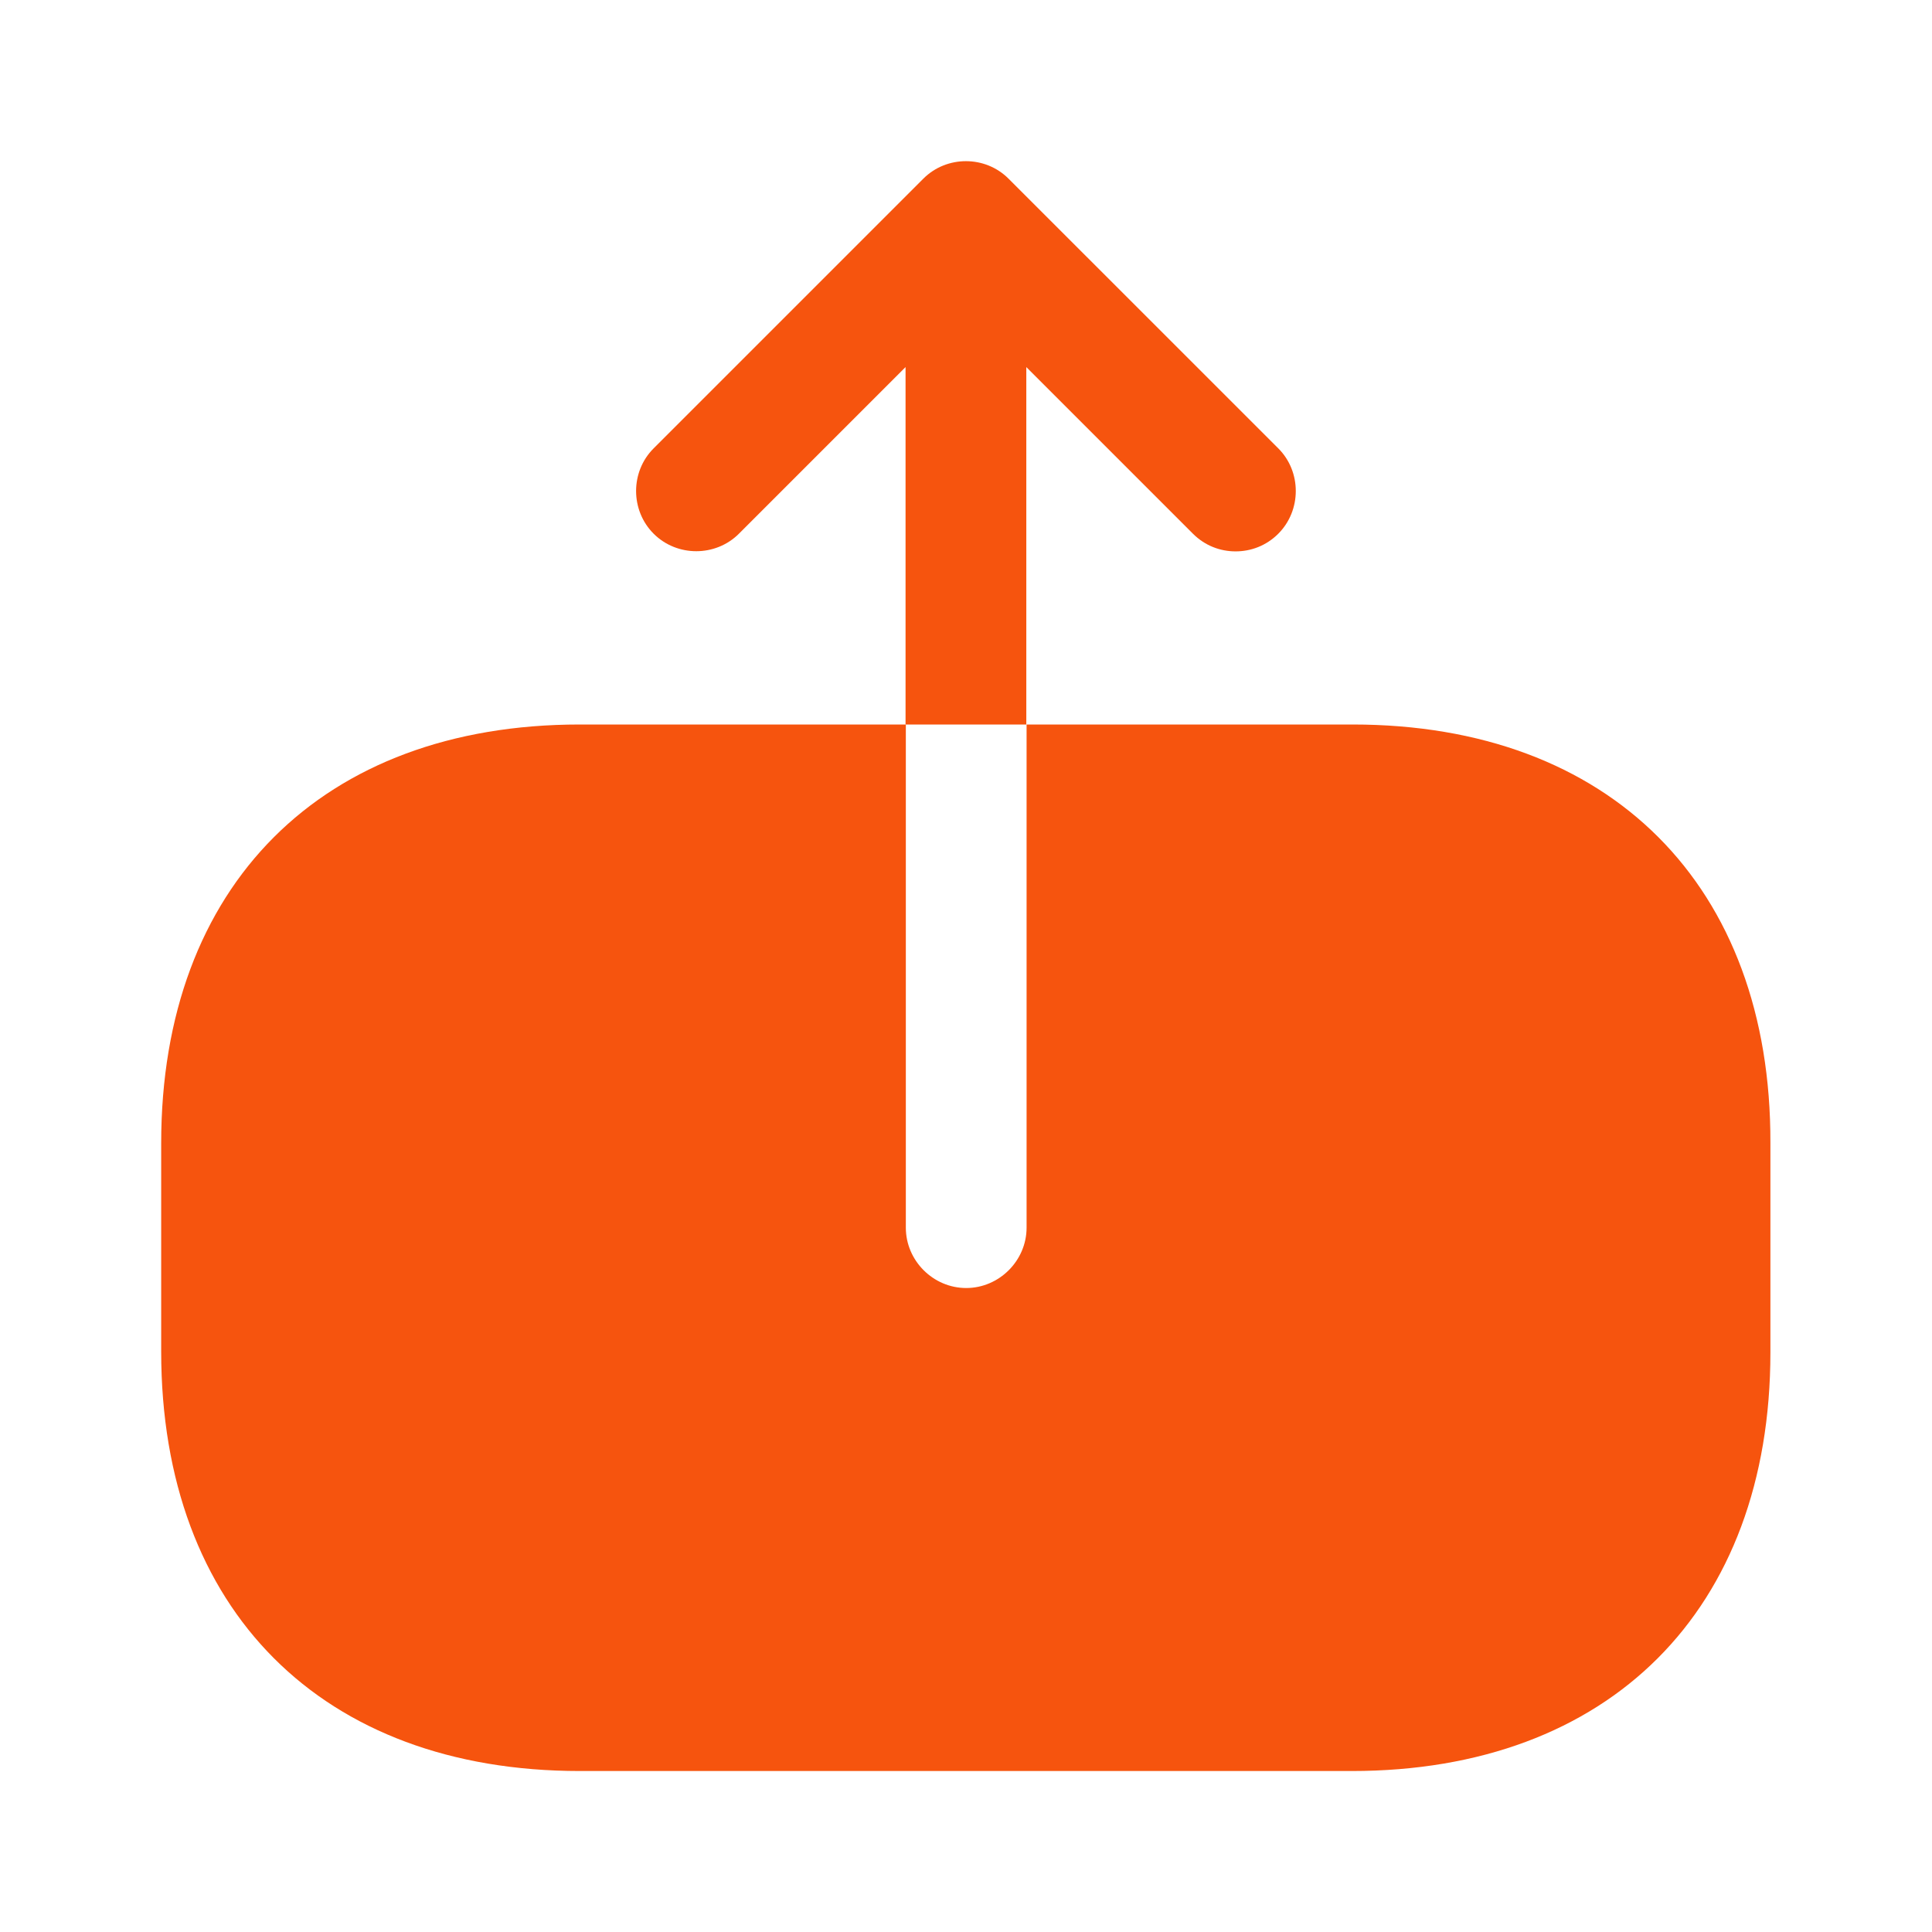 <svg width="28" height="28" viewBox="0 0 28 28" fill="none" xmlns="http://www.w3.org/2000/svg">
<path d="M19.603 10.5H14.878V17.792C14.878 18.27 14.481 18.667 14.003 18.667C13.524 18.667 13.128 18.27 13.128 17.792V10.5H8.403C4.669 10.5 2.336 12.833 2.336 16.567V19.588C2.336 23.333 4.669 25.667 8.403 25.667H19.591C23.324 25.667 25.658 23.333 25.658 19.6V16.567C25.669 12.833 23.336 10.5 19.603 10.5Z" fill="#F6540E"/>
<path d="M14.874 5.32L17.289 7.735C17.464 7.91 17.686 7.991 17.907 7.991C18.129 7.991 18.351 7.91 18.526 7.735C18.864 7.396 18.864 6.836 18.526 6.498L14.617 2.59C14.279 2.251 13.719 2.251 13.381 2.59L9.473 6.498C9.134 6.836 9.134 7.396 9.473 7.735C9.811 8.073 10.371 8.073 10.709 7.735L13.124 5.32V10.5H14.874V5.32Z" fill="#F6540E"/>
</svg>
